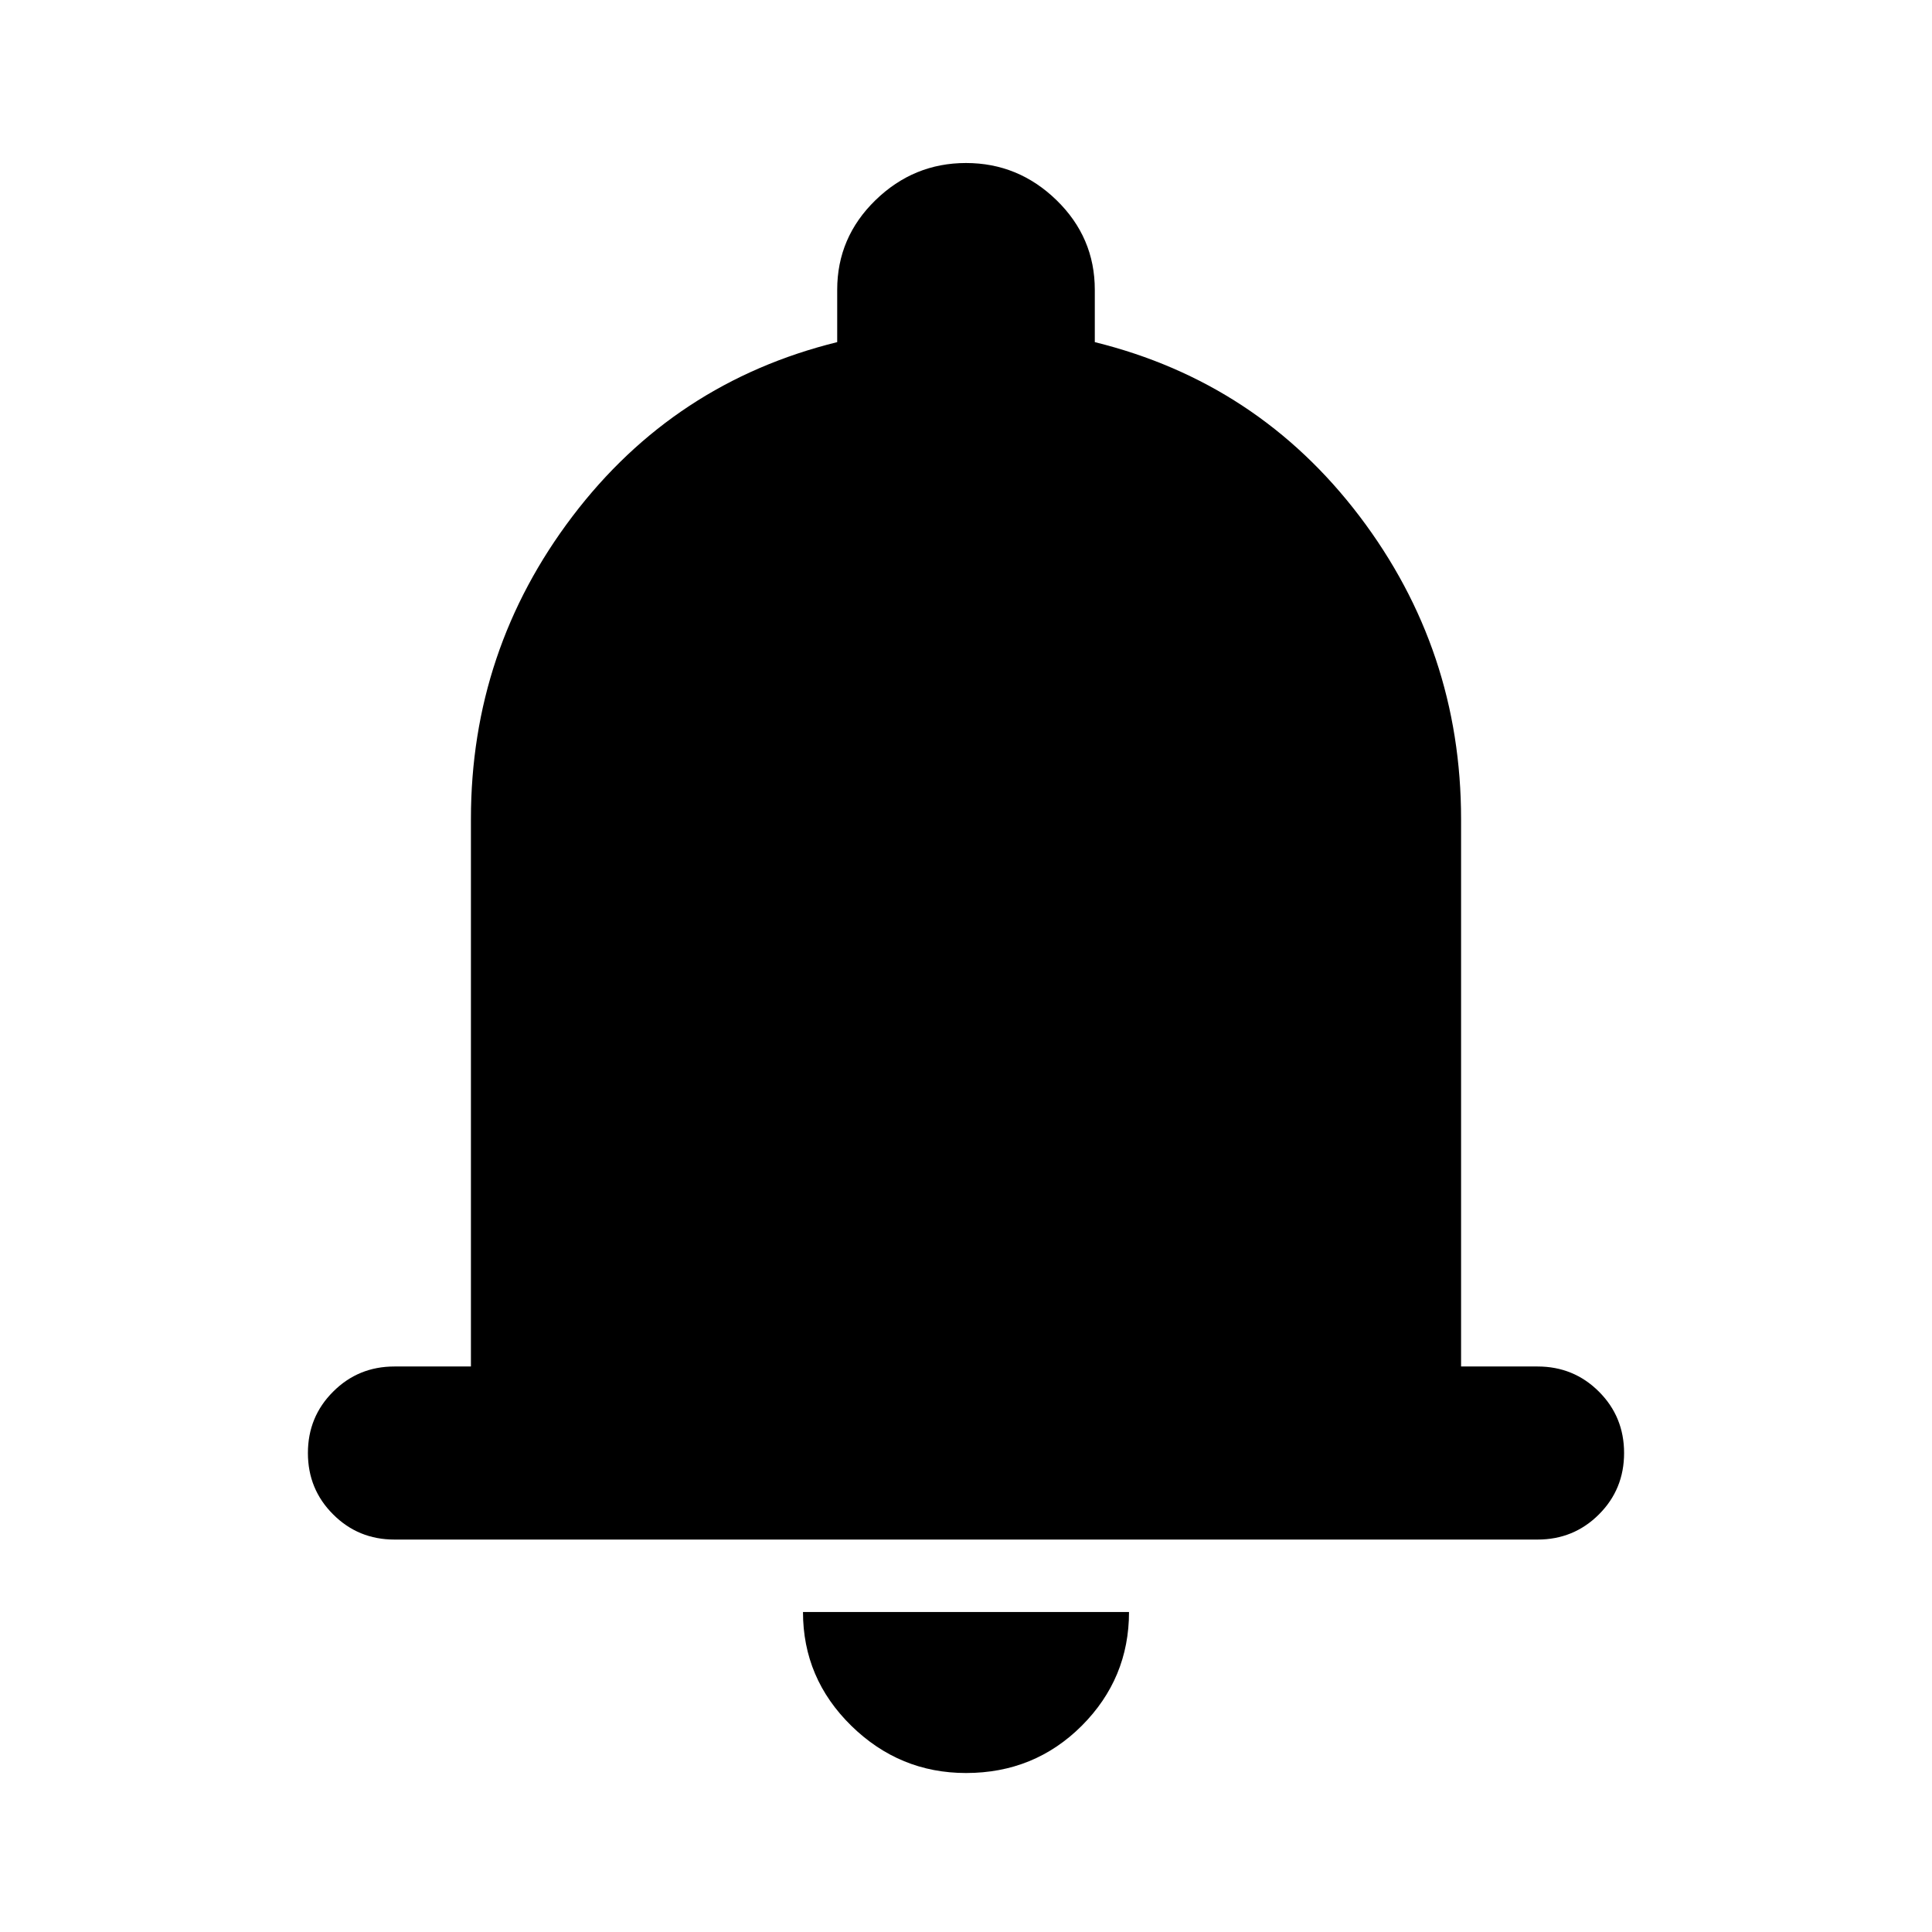 <svg xmlns="http://www.w3.org/2000/svg" height="24" width="24"><path d="M4.9 19.125Q4.45 19.125 4.138 18.812Q3.825 18.5 3.825 18.05Q3.825 17.6 4.138 17.288Q4.45 16.975 4.9 16.975H5.85V10.175Q5.85 8.075 7.113 6.412Q8.375 4.75 10.4 4.25V3.6Q10.4 2.95 10.875 2.487Q11.35 2.025 12 2.025Q12.65 2.025 13.125 2.487Q13.6 2.95 13.6 3.6V4.25Q15.625 4.75 16.888 6.412Q18.15 8.075 18.15 10.175V16.975H19.1Q19.55 16.975 19.863 17.288Q20.175 17.6 20.175 18.05Q20.175 18.5 19.863 18.812Q19.55 19.125 19.1 19.125ZM12 22.025Q11.175 22.025 10.575 21.438Q9.975 20.85 9.975 20.025H14.025Q14.025 20.85 13.438 21.438Q12.85 22.025 12 22.025Z"/></svg>